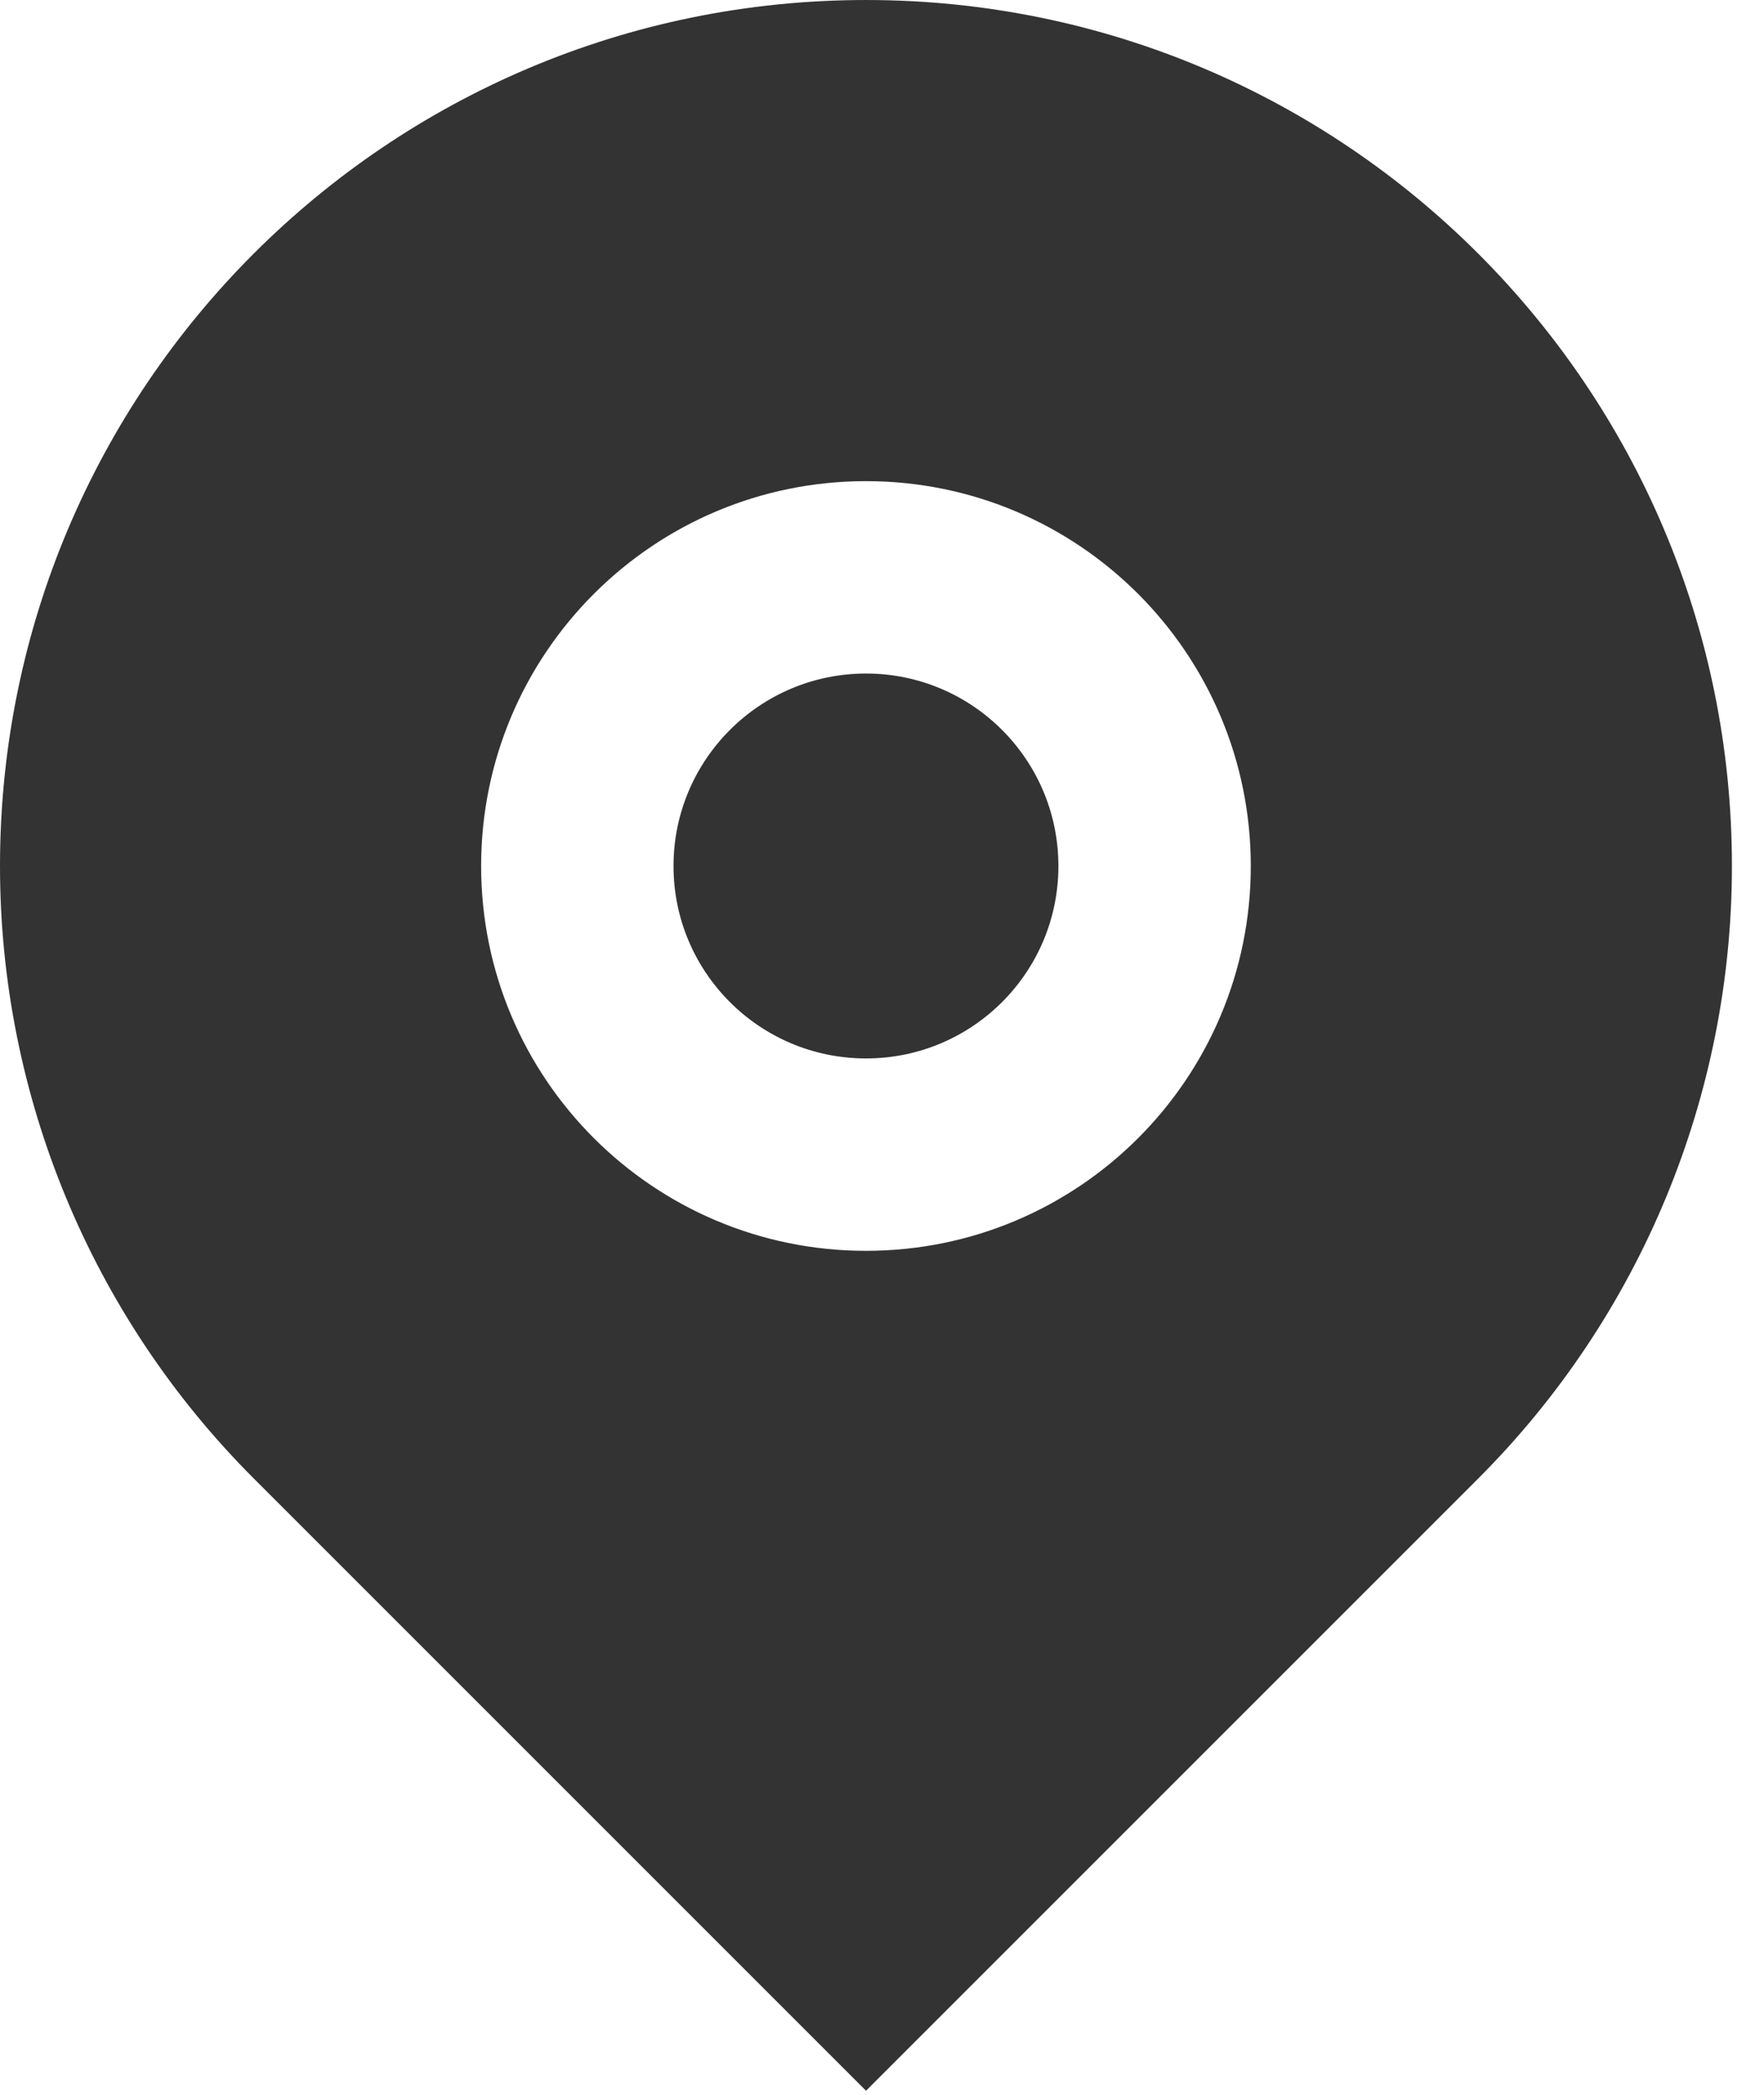﻿<?xml version="1.0" encoding="utf-8"?>
<svg version="1.1" xmlns:xlink="http://www.w3.org/1999/xlink" width="16px" height="19px" xmlns="http://www.w3.org/2000/svg">
  <g transform="matrix(1 0 0 1 -1232 -63 )">
    <path d="M 15.709 7.855  C 15.709 9.938  14.882 11.936  13.409 13.409  L 7.855 18.963  L 2.301 13.409  C 0.828 11.936  0 9.938  0 7.855  C 0 3.517  3.517 6.801938684475317E-05  7.855 6.801938684475317E-05  C 12.192 6.801938684475317E-05  15.709 3.517  15.709 7.855  Z M 7.855 11.345  C 9.783 11.345  11.345 9.783  11.345 7.855  C 11.345 5.927  9.783 4.364  7.855 4.364  C 5.927 4.364  4.364 5.927  4.364 7.855  C 4.364 9.783  5.927 11.345  7.855 11.345  Z M 7.855 9.6  C 6.891 9.6  6.109 8.819  6.109 7.855  C 6.109 6.891  6.891 6.109  7.855 6.109  C 8.819 6.109  9.6 6.891  9.6 7.855  C 9.6 8.819  8.819 9.6  7.855 9.6  Z " fill-rule="nonzero" fill="#333333" stroke="none" transform="matrix(1 0 0 1 1232 63 )" />
  </g>
</svg>